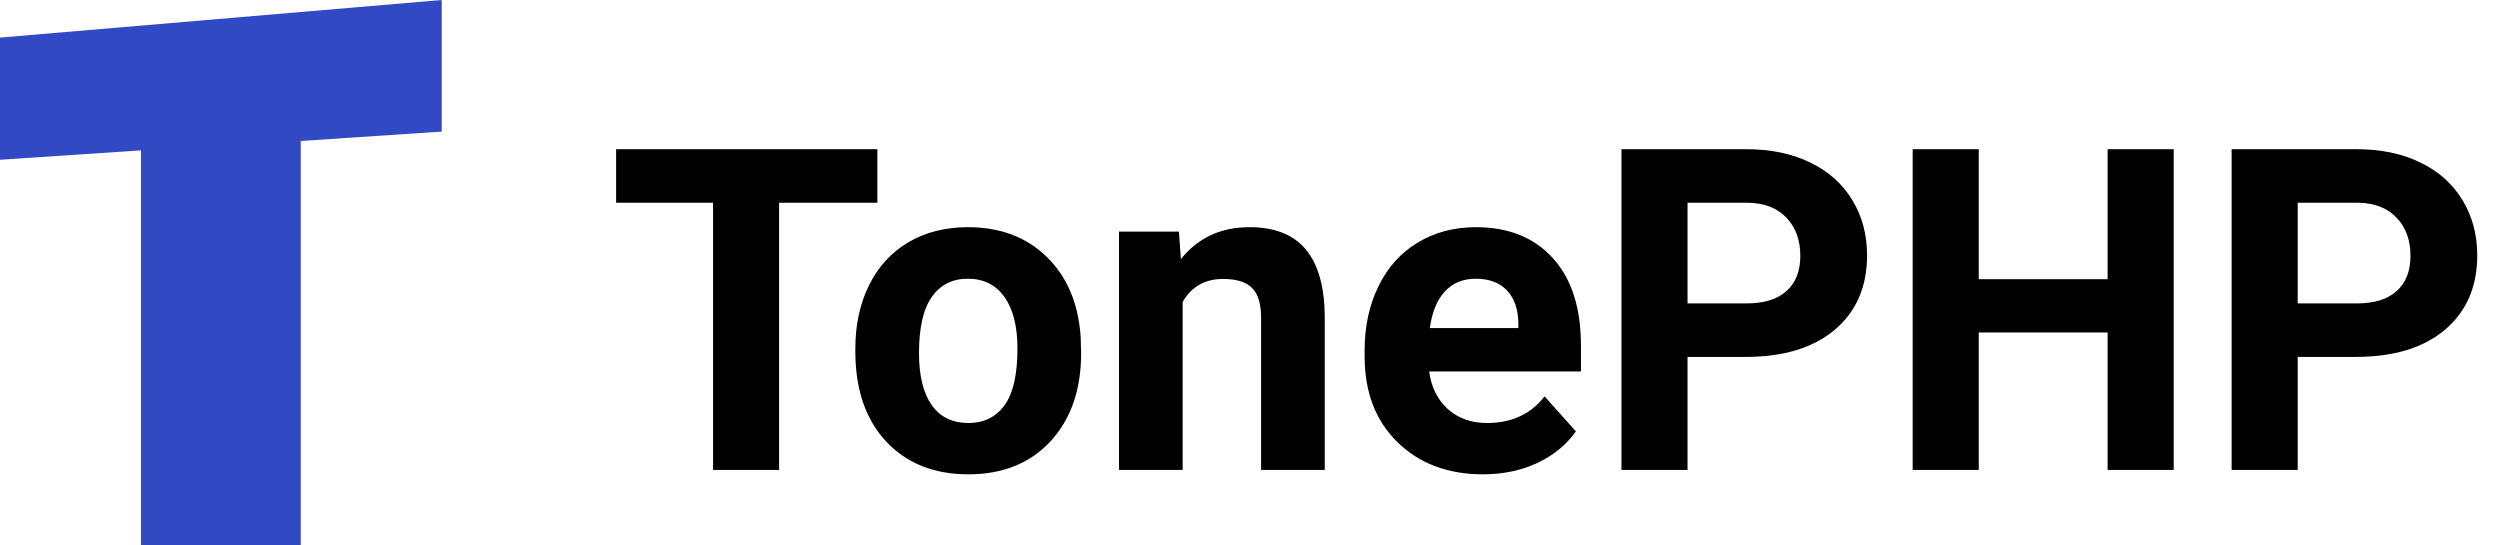 <svg width="133" height="29" viewBox="0 0 133 29" fill="none" xmlns="http://www.w3.org/2000/svg">
<path d="M46.676 10.785H41.449V25H37.934V10.785H32.777V7.938H46.676V10.785ZM45.504 18.543C45.504 17.285 45.746 16.164 46.23 15.18C46.715 14.195 47.41 13.434 48.316 12.895C49.23 12.355 50.289 12.086 51.492 12.086C53.203 12.086 54.598 12.609 55.676 13.656C56.762 14.703 57.367 16.125 57.492 17.922L57.516 18.789C57.516 20.734 56.973 22.297 55.887 23.477C54.801 24.648 53.344 25.234 51.516 25.234C49.688 25.234 48.227 24.648 47.133 23.477C46.047 22.305 45.504 20.711 45.504 18.695V18.543ZM48.891 18.789C48.891 19.992 49.117 20.914 49.57 21.555C50.023 22.188 50.672 22.504 51.516 22.504C52.336 22.504 52.977 22.191 53.438 21.566C53.898 20.934 54.129 19.926 54.129 18.543C54.129 17.363 53.898 16.449 53.438 15.801C52.977 15.152 52.328 14.828 51.492 14.828C50.664 14.828 50.023 15.152 49.57 15.801C49.117 16.441 48.891 17.438 48.891 18.789ZM62.719 12.32L62.824 13.785C63.73 12.652 64.945 12.086 66.469 12.086C67.812 12.086 68.812 12.48 69.469 13.27C70.125 14.059 70.461 15.238 70.477 16.809V25H67.09V16.891C67.09 16.172 66.934 15.652 66.621 15.332C66.309 15.004 65.789 14.84 65.062 14.84C64.109 14.84 63.395 15.246 62.918 16.059V25H59.531V12.32H62.719ZM78.891 25.234C77.031 25.234 75.516 24.664 74.344 23.523C73.18 22.383 72.598 20.863 72.598 18.965V18.637C72.598 17.363 72.844 16.227 73.336 15.227C73.828 14.219 74.523 13.445 75.422 12.906C76.328 12.359 77.359 12.086 78.516 12.086C80.25 12.086 81.613 12.633 82.606 13.727C83.606 14.82 84.106 16.371 84.106 18.379V19.762H76.031C76.141 20.59 76.469 21.254 77.016 21.754C77.57 22.254 78.269 22.504 79.113 22.504C80.418 22.504 81.438 22.031 82.172 21.086L83.836 22.949C83.328 23.668 82.641 24.23 81.773 24.637C80.906 25.035 79.945 25.234 78.891 25.234ZM78.504 14.828C77.832 14.828 77.285 15.055 76.863 15.508C76.449 15.961 76.184 16.609 76.066 17.453H80.777V17.184C80.762 16.434 80.559 15.855 80.168 15.449C79.777 15.035 79.223 14.828 78.504 14.828ZM89.777 18.988V25H86.262V7.938H92.918C94.199 7.938 95.324 8.172 96.293 8.641C97.269 9.109 98.019 9.777 98.543 10.645C99.066 11.504 99.328 12.484 99.328 13.586C99.328 15.258 98.754 16.578 97.606 17.547C96.465 18.508 94.883 18.988 92.859 18.988H89.777ZM89.777 16.141H92.918C93.848 16.141 94.555 15.922 95.039 15.484C95.531 15.047 95.777 14.422 95.777 13.609C95.777 12.773 95.531 12.098 95.039 11.582C94.547 11.066 93.867 10.801 93 10.785H89.777V16.141ZM115.641 25H112.125V17.688H105.27V25H101.754V7.938H105.27V14.852H112.125V7.938H115.641V25ZM122.238 18.988V25H118.723V7.938H125.379C126.66 7.938 127.785 8.172 128.754 8.641C129.73 9.109 130.48 9.777 131.004 10.645C131.527 11.504 131.789 12.484 131.789 13.586C131.789 15.258 131.215 16.578 130.066 17.547C128.926 18.508 127.344 18.988 125.32 18.988H122.238ZM122.238 16.141H125.379C126.309 16.141 127.016 15.922 127.5 15.484C127.992 15.047 128.238 14.422 128.238 13.609C128.238 12.773 127.992 12.098 127.5 11.582C127.008 11.066 126.328 10.801 125.461 10.785H122.238V16.141Z" fill="black"/>
<path d="M0 8.5V2L23.5 0V7L16 7.5V29H7.5V8L0 8.5Z" fill="#3249C4"/>
</svg>
